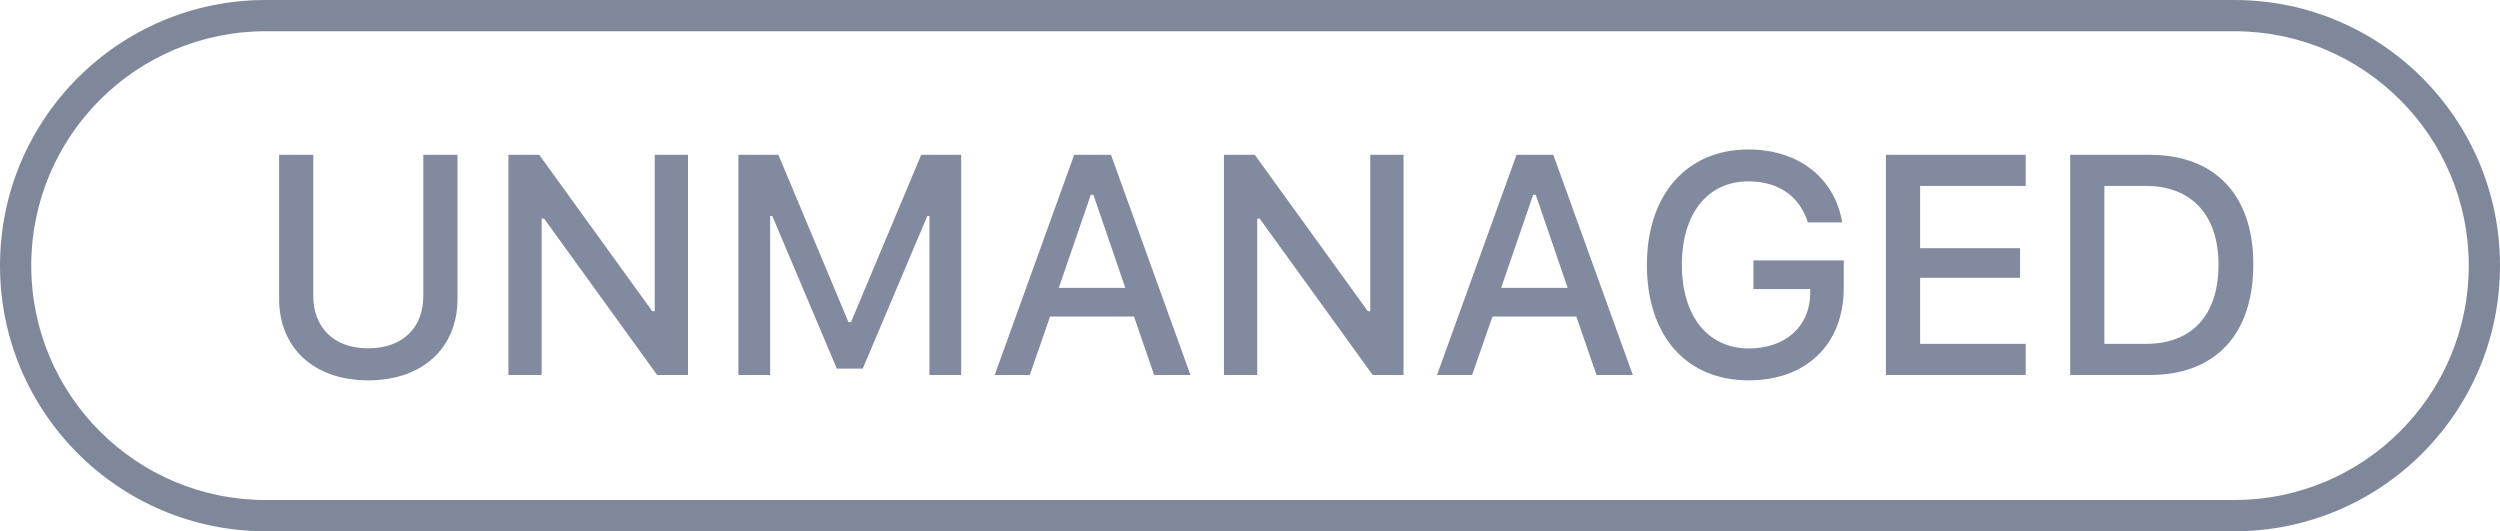 <?xml version="1.0" encoding="UTF-8"?>
<svg width="80px" height="17px" viewBox="0 0 80 17" version="1.1" xmlns="http://www.w3.org/2000/svg" xmlns:xlink="http://www.w3.org/1999/xlink">
    <g id="Assets" stroke="none" stroke-width="1" fill="none" fill-rule="evenodd">
        <g id="UNMANAGED_BADGE">
            <path d="M8.5,1 C4.358,1 1,4.358 1,8.5 C1,12.642 4.358,16 8.5,16 L71.5,16 C75.642,16 79,12.642 79,8.5 C79,4.358 75.642,1 71.5,1 L8.5,1 Z M8.5,0 L71.5,0 C76.194,-8.62351033e-16 80,3.806 80,8.5 C80,13.194 76.194,17 71.5,17 L8.5,17 C3.806,17 5.74900688e-16,13.194 0,8.5 C-5.74900688e-16,3.806 3.806,8.62351033e-16 8.5,0 Z" id="BORDER" fill="#7F889B" fill-rule="nonzero"></path>
            <path d="M10.026,4.954 L8.932,4.954 L8.932,9.573 C8.932,11.102 10.016,12.171 11.784,12.171 C13.551,12.171 14.64,11.102 14.64,9.573 L14.64,4.954 L13.546,4.954 L13.546,9.476 C13.546,10.462 12.907,11.146 11.784,11.146 C10.666,11.146 10.026,10.462 10.026,9.476 L10.026,4.954 Z M17.333,12 L17.333,6.995 L17.411,6.995 L21.029,12 L22.016,12 L22.016,4.954 L20.951,4.954 L20.951,9.959 L20.873,9.959 L17.255,4.954 L16.269,4.954 L16.269,12 L17.333,12 Z M30.758,12 L30.758,4.954 L29.479,4.954 L27.233,10.306 L27.15,10.306 L24.909,4.954 L23.629,4.954 L23.629,12 L24.645,12 L24.645,6.912 L24.713,6.912 L26.779,11.795 L27.609,11.795 L29.674,6.912 L29.743,6.912 L29.743,12 L30.758,12 Z M36.932,12 L36.288,10.13 L33.602,10.13 L32.953,12 L31.83,12 L34.374,4.954 L35.551,4.954 L38.095,12 L36.932,12 Z M34.906,6.233 L33.881,9.212 L36.01,9.212 L34.989,6.233 L34.906,6.233 Z M40.231,12 L40.231,6.995 L40.309,6.995 L43.927,12 L44.913,12 L44.913,4.954 L43.849,4.954 L43.849,9.959 L43.771,9.959 L40.153,4.954 L39.166,4.954 L39.166,12 L40.231,12 Z M51.088,12 L50.443,10.13 L47.758,10.13 L47.108,12 L45.985,12 L48.529,4.954 L49.706,4.954 L52.25,12 L51.088,12 Z M49.061,6.233 L48.036,9.212 L50.165,9.212 L49.144,6.233 L49.061,6.233 Z M59,9.212 L59,8.333 L56.11,8.333 L56.11,9.251 L57.926,9.251 L57.926,9.402 C57.916,10.447 57.125,11.15 55.973,11.15 C54.65,11.15 53.82,10.125 53.82,8.465 C53.82,6.834 54.645,5.804 55.948,5.804 C56.91,5.804 57.579,6.268 57.853,7.117 L58.951,7.117 C58.712,5.691 57.55,4.783 55.948,4.783 C53.976,4.783 52.701,6.229 52.701,8.475 C52.701,10.75 53.961,12.171 55.958,12.171 C57.804,12.171 59,11.014 59,9.212 Z M64.823,11.004 L61.444,11.004 L61.444,8.89 L64.642,8.89 L64.642,7.942 L61.444,7.942 L61.444,5.95 L64.823,5.95 L64.823,4.954 L60.35,4.954 L60.35,12 L64.823,12 L64.823,11.004 Z M66.246,4.954 L68.79,4.954 C70.88,4.954 72.106,6.238 72.106,8.455 C72.106,10.706 70.89,12 68.79,12 L66.246,12 L66.246,4.954 Z M67.34,5.95 L67.34,11.004 L68.668,11.004 C70.143,11.004 70.992,10.086 70.992,8.47 C70.992,6.878 70.128,5.95 68.668,5.95 L67.34,5.95 Z" id="Unmanaged" fill="#818A9E"></path>
        </g>
    </g>
</svg>
